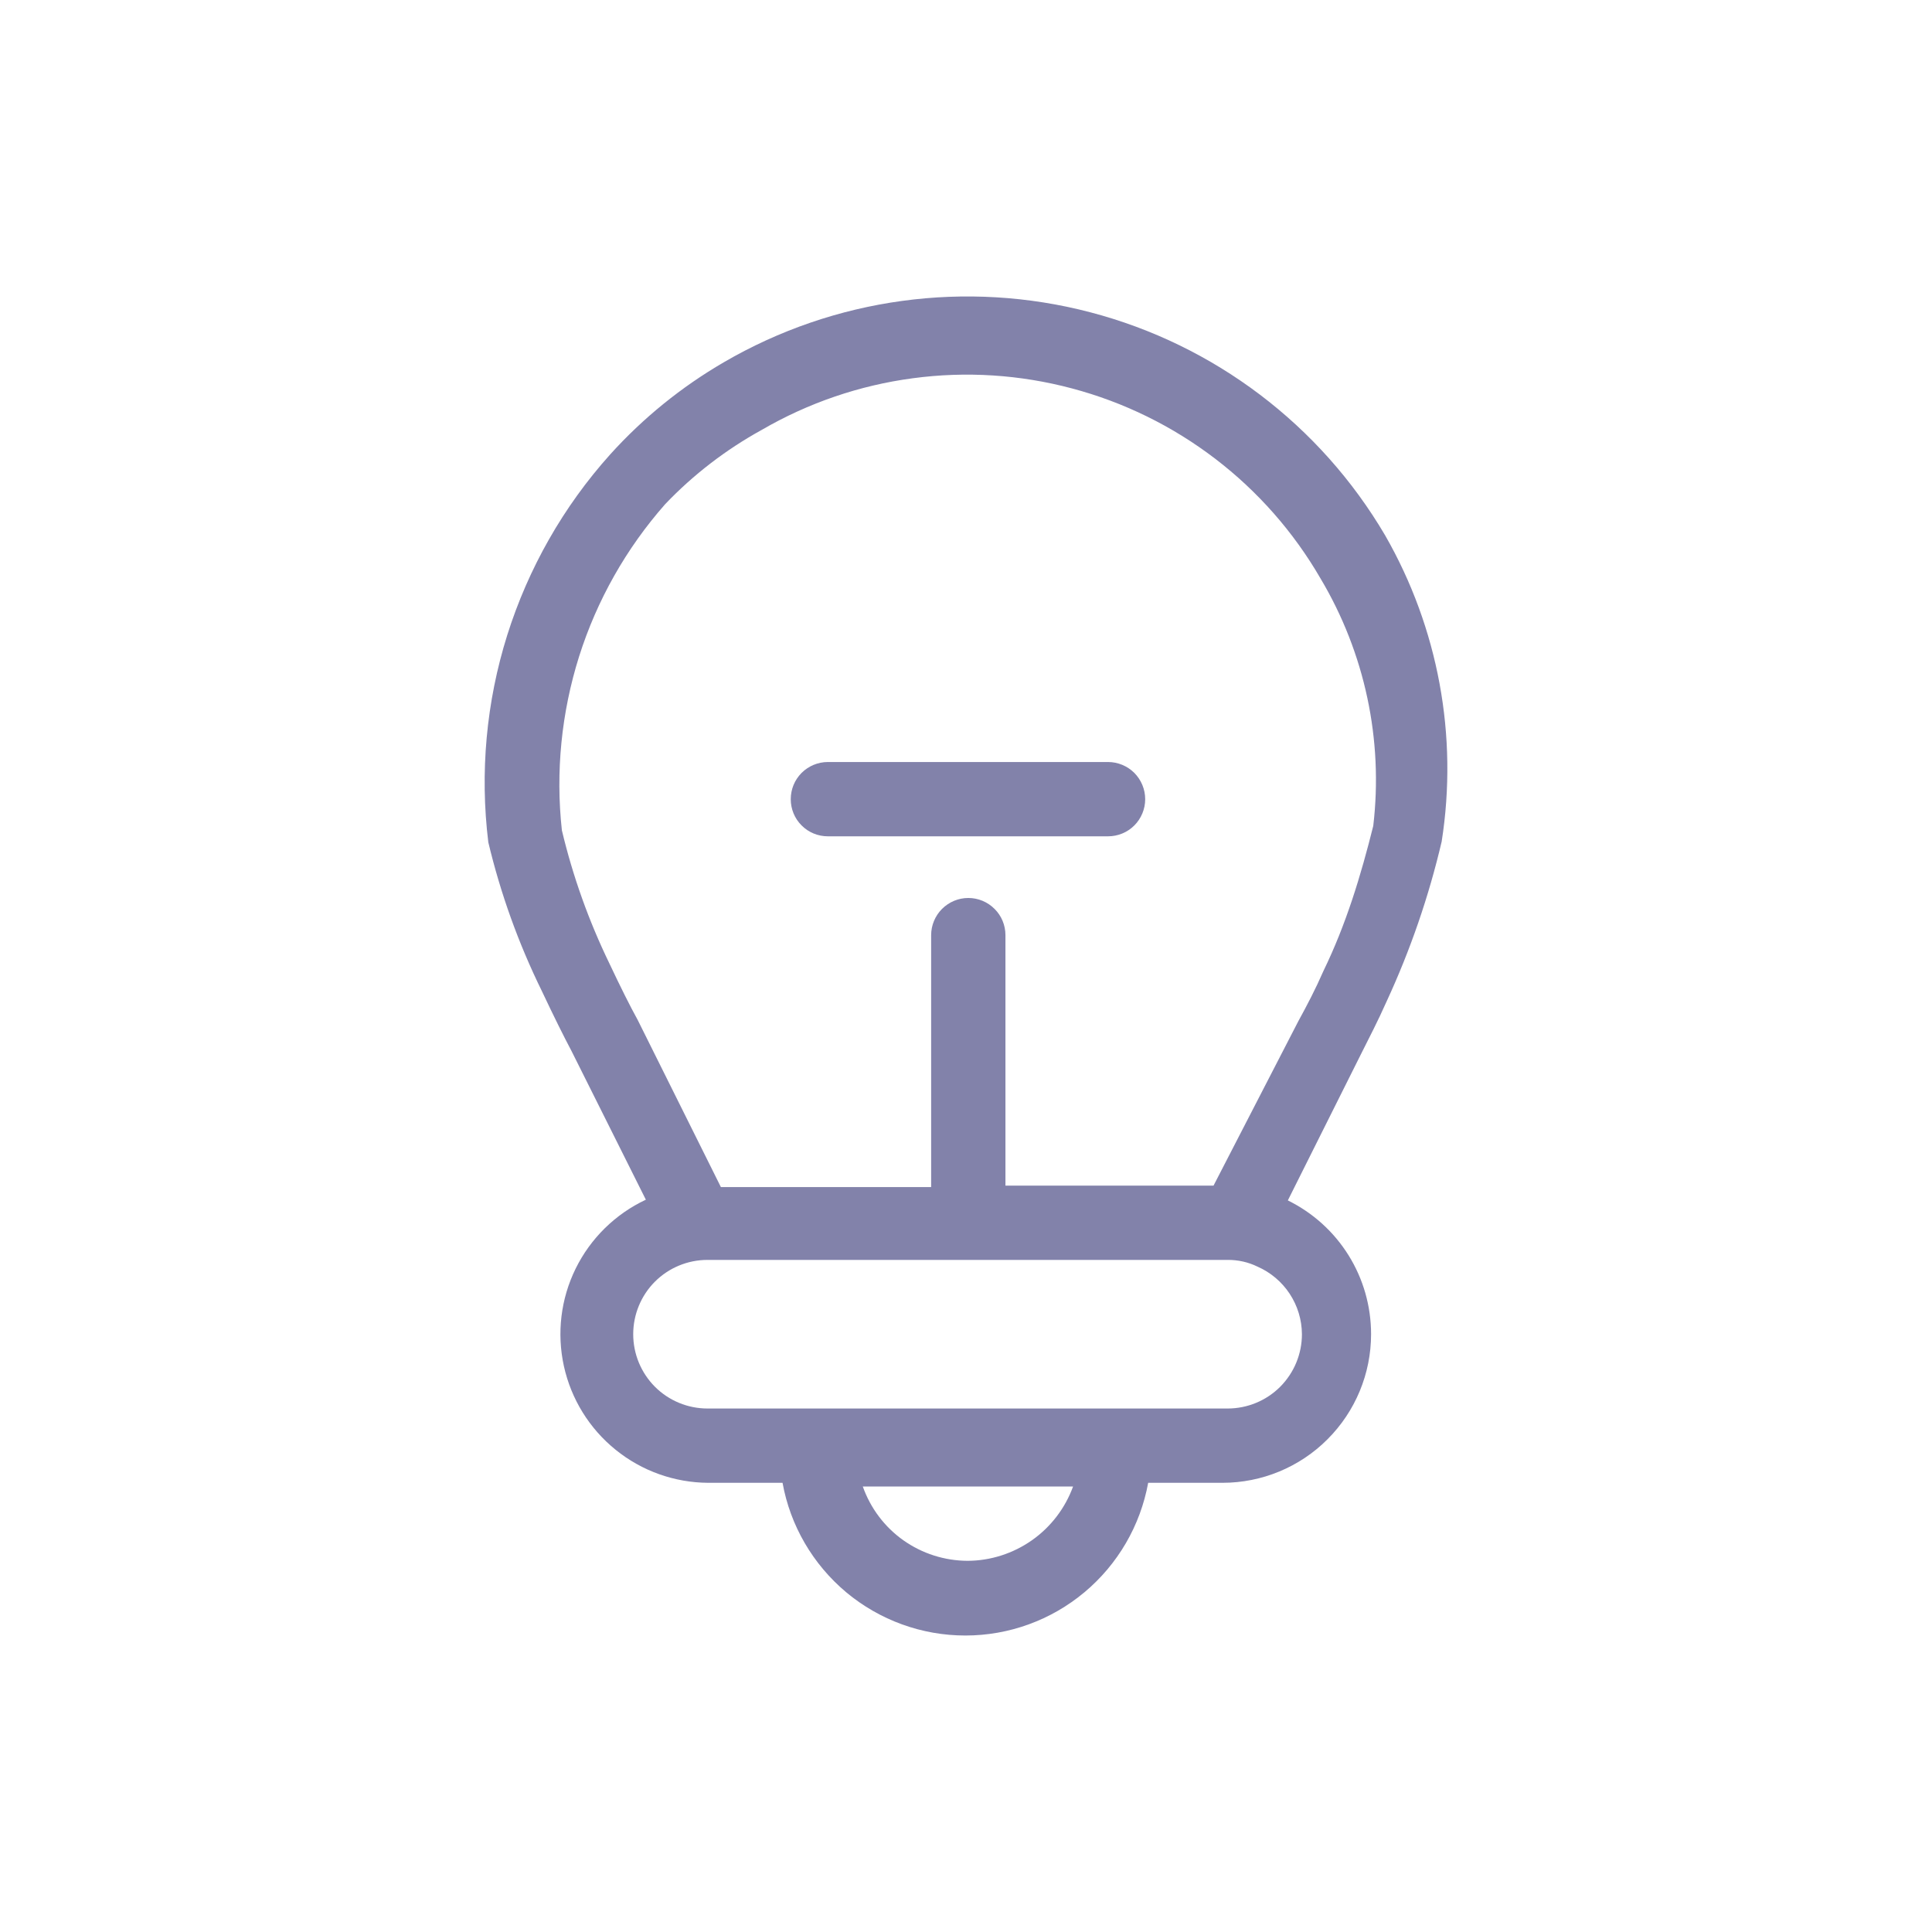 <svg width="24" height="24" viewBox="0 0 24 24" fill="none" xmlns="http://www.w3.org/2000/svg">
<path d="M13.764 10.389H10.284C10.162 10.389 10.044 10.341 9.958 10.254C9.871 10.168 9.823 10.05 9.823 9.928C9.823 9.805 9.871 9.688 9.958 9.601C10.044 9.515 10.162 9.466 10.284 9.466H13.764C13.887 9.466 14.004 9.515 14.091 9.601C14.177 9.688 14.226 9.805 14.226 9.928C14.226 10.05 14.177 10.168 14.091 10.254C14.004 10.341 13.887 10.389 13.764 10.389Z" fill="#8282AA"/>
<path d="M17.207 6.651C16.401 5.279 15.083 4.282 13.543 3.879C12.004 3.476 10.367 3.699 8.992 4.5C8.465 4.806 7.988 5.193 7.58 5.645C6.998 6.293 6.563 7.059 6.301 7.89C6.04 8.721 5.96 9.598 6.066 10.463C6.218 11.101 6.441 11.72 6.73 12.309C6.878 12.623 7.007 12.882 7.1 13.057L8.023 14.903C7.644 15.081 7.336 15.383 7.151 15.759C6.966 16.135 6.915 16.562 7.005 16.971C7.095 17.38 7.322 17.747 7.648 18.01C7.973 18.273 8.379 18.418 8.798 18.42H9.721C9.817 18.952 10.098 19.433 10.512 19.78C10.928 20.127 11.451 20.317 11.992 20.317C12.533 20.317 13.056 20.127 13.471 19.78C13.886 19.433 14.166 18.952 14.263 18.42H15.186C15.675 18.42 16.145 18.226 16.491 17.879C16.837 17.533 17.032 17.064 17.032 16.574C17.032 16.228 16.936 15.889 16.753 15.595C16.57 15.301 16.309 15.065 15.998 14.912L16.921 13.066C17.004 12.9 17.115 12.688 17.226 12.438C17.52 11.802 17.749 11.137 17.909 10.454C18.115 9.143 17.867 7.802 17.207 6.651ZM12.02 19.389C11.734 19.388 11.455 19.299 11.222 19.134C10.989 18.969 10.813 18.735 10.718 18.466H13.33C13.232 18.735 13.054 18.968 12.82 19.133C12.585 19.298 12.306 19.388 12.02 19.389ZM16.173 16.574C16.173 16.819 16.076 17.053 15.903 17.227C15.73 17.4 15.495 17.497 15.25 17.497H8.789C8.544 17.497 8.309 17.4 8.136 17.227C7.963 17.053 7.866 16.819 7.866 16.574C7.866 16.329 7.963 16.094 8.136 15.921C8.309 15.748 8.544 15.651 8.789 15.651H15.25C15.378 15.65 15.505 15.678 15.62 15.734C15.783 15.805 15.923 15.923 16.021 16.072C16.119 16.221 16.172 16.395 16.173 16.574ZM17.059 10.26C16.904 10.881 16.721 11.484 16.441 12.06C16.34 12.291 16.238 12.485 16.127 12.688L15.075 14.728H12.49V11.617C12.49 11.495 12.442 11.377 12.355 11.291C12.269 11.204 12.151 11.155 12.029 11.155C11.906 11.155 11.789 11.204 11.702 11.291C11.616 11.377 11.567 11.495 11.567 11.617V14.746H8.955L7.921 12.669C7.829 12.503 7.709 12.263 7.57 11.968C7.314 11.44 7.116 10.886 6.98 10.315C6.9 9.588 6.974 8.852 7.194 8.154C7.415 7.456 7.779 6.812 8.263 6.263C8.613 5.896 9.018 5.585 9.463 5.34C10.04 5.005 10.677 4.787 11.338 4.699C11.999 4.61 12.671 4.653 13.316 4.825C13.961 4.996 14.565 5.293 15.095 5.698C15.625 6.103 16.07 6.609 16.404 7.186C16.955 8.111 17.185 9.191 17.059 10.26Z" fill="#8282AA"/>
</svg>
